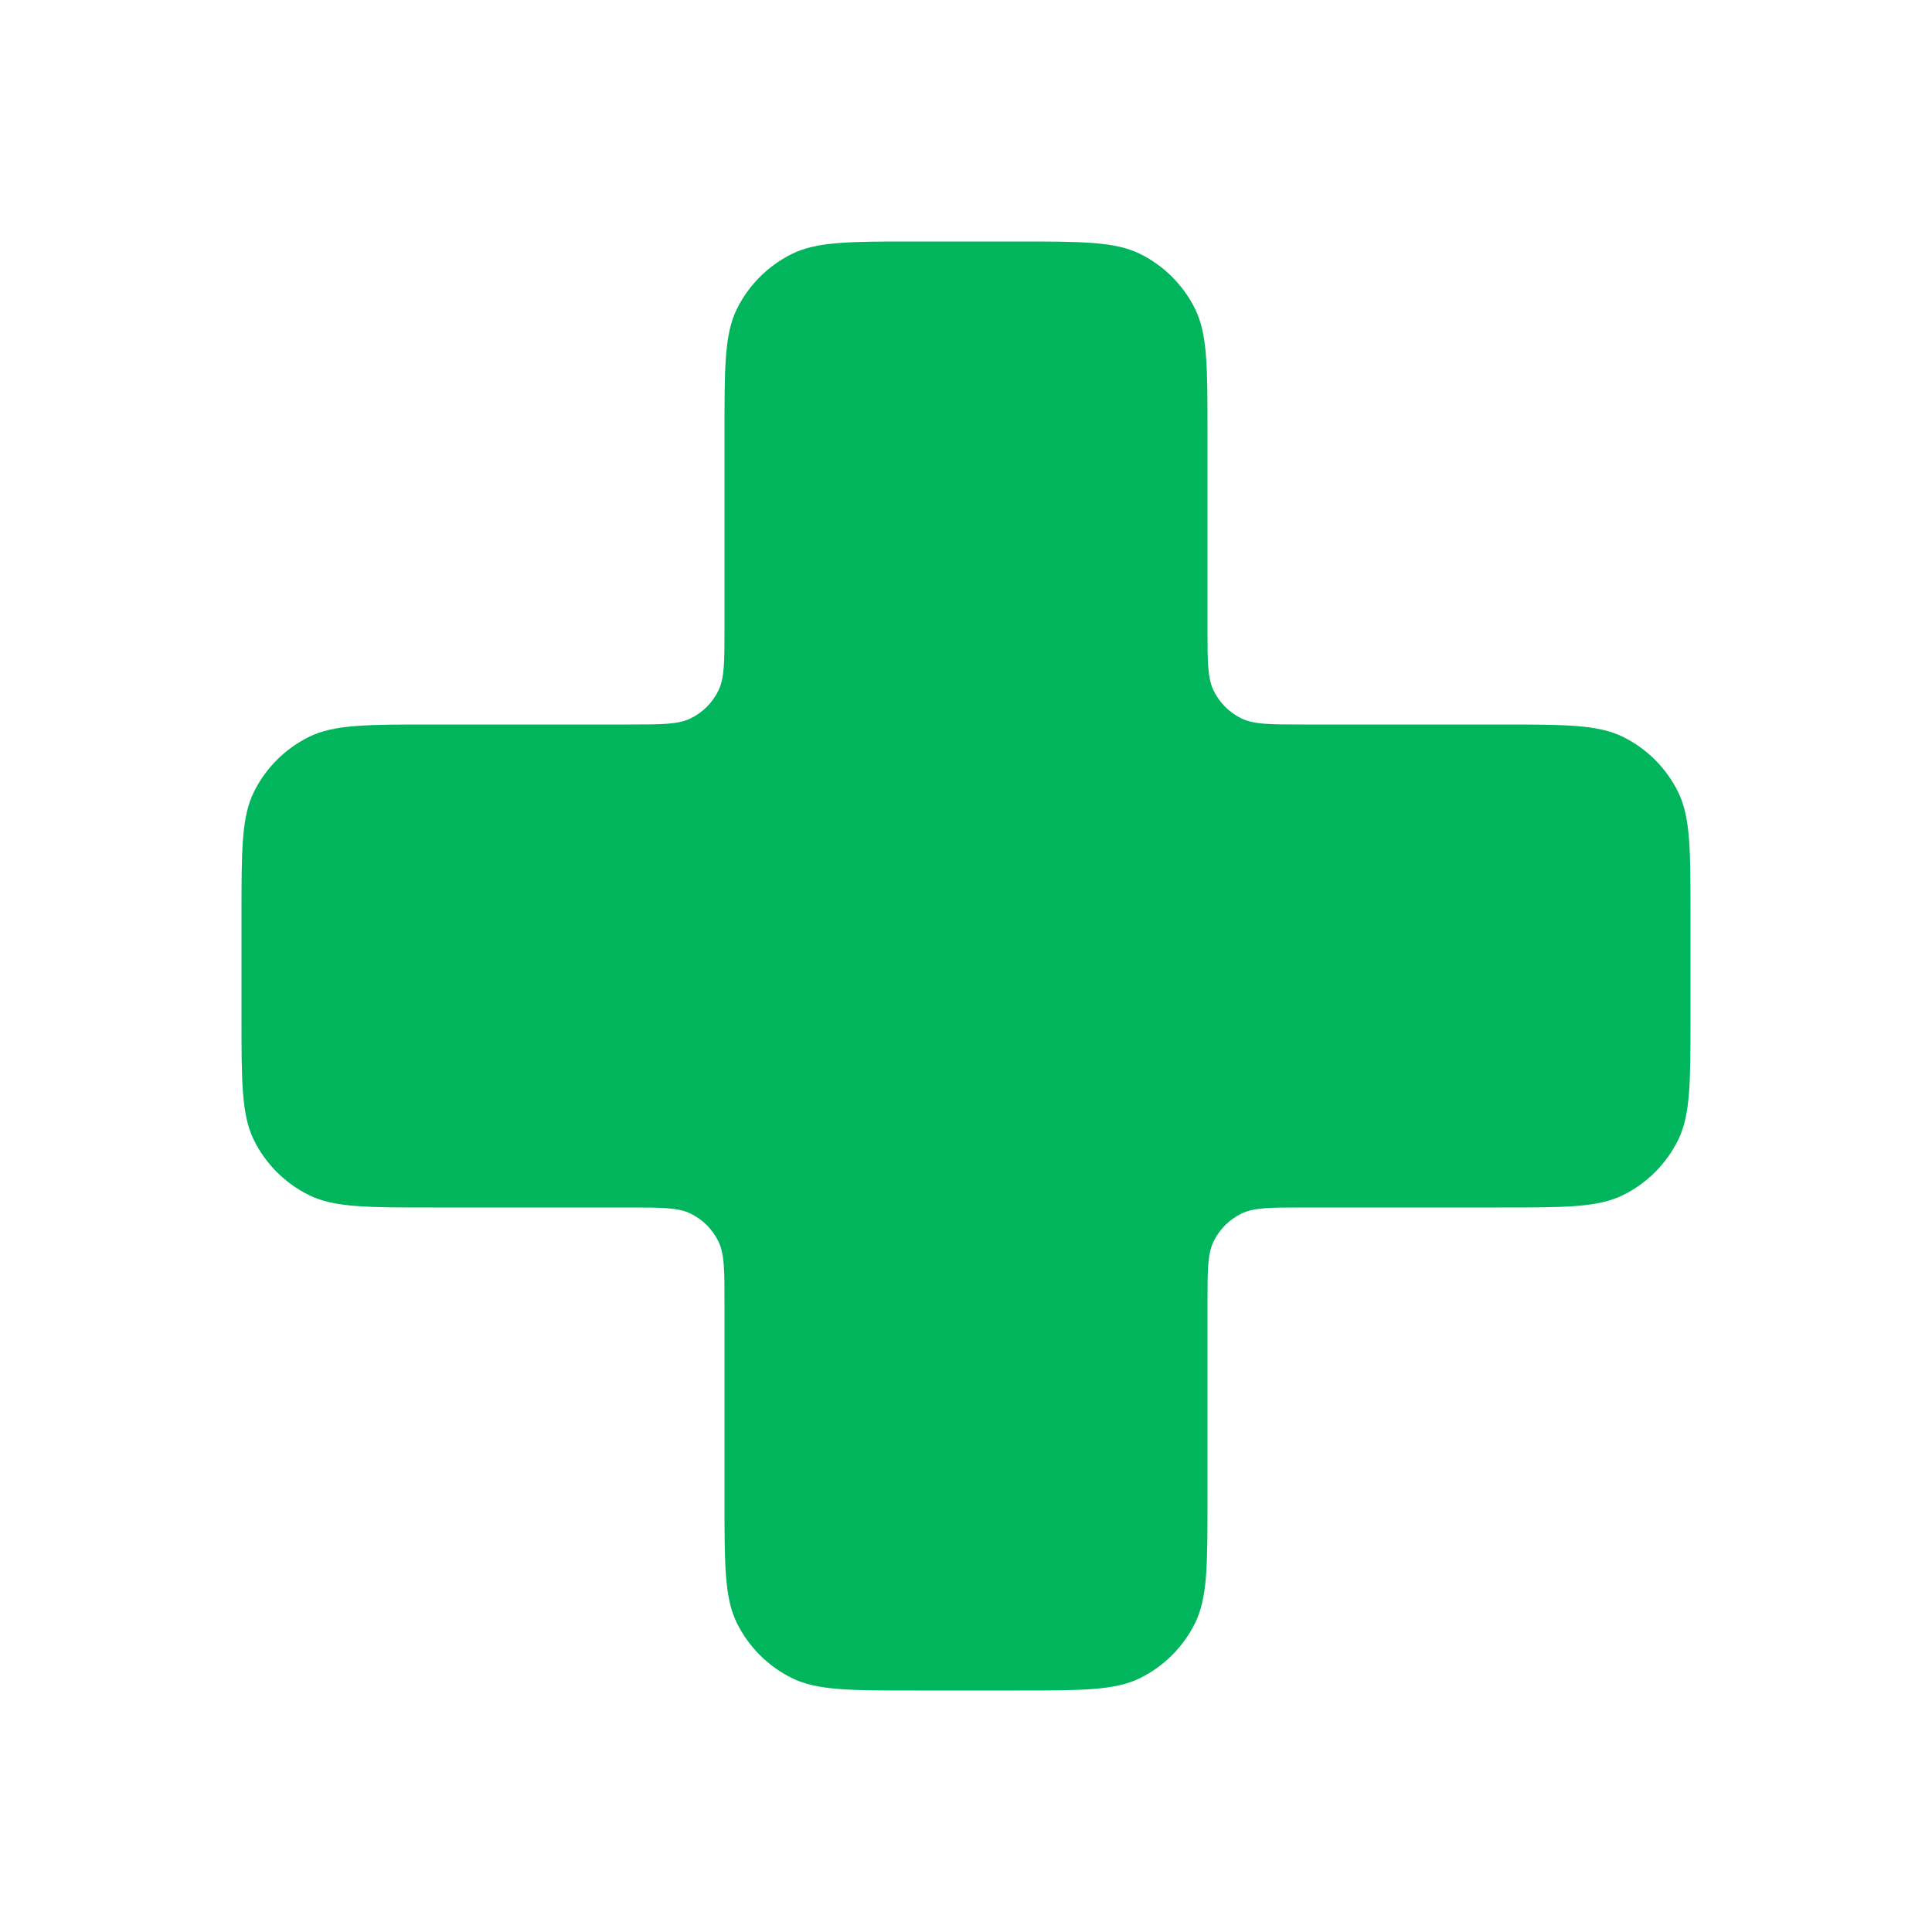 <?xml version="1.0" encoding="UTF-8" standalone="no"?>
<svg
  xmlns="http://www.w3.org/2000/svg"
  version="1.1"
  viewBox="0 0 16 16"
  height="16"
  width="16"
  fill="#00b55c"
  id="Cross_00b55c">
  <path d="M10 3.58C10 3.039 10 2.768 9.898 2.56C9.8 2.361 9.639 2.2 9.44 2.102C9.232 2 8.961 2 8.42 2H7.58C7.039 2 6.768 2 6.56 2.102C6.361 2.2 6.2 2.361 6.102 2.56C6 2.768 6 3.039 6 3.58V5.21C6 5.481 6 5.616 5.949 5.72C5.9 5.82 5.82 5.9 5.72 5.949C5.616 6 5.481 6 5.21 6H3.58C3.039 6 2.768 6 2.56 6.102C2.361 6.2 2.2 6.361 2.102 6.56C2 6.768 2 7.039 2 7.58V8.42C2 8.961 2 9.232 2.102 9.44C2.2 9.639 2.361 9.8 2.56 9.898C2.768 10 3.039 10 3.58 10H5.21C5.481 10 5.616 10 5.72 10.051C5.82 10.1 5.9 10.18 5.949 10.28C6 10.384 6 10.519 6 10.79V12.42C6 12.961 6 13.232 6.102 13.44C6.2 13.639 6.361 13.8 6.56 13.898C6.768 14 7.039 14 7.58 14H8.42C8.961 14 9.232 14 9.44 13.898C9.639 13.8 9.8 13.639 9.898 13.44C10 13.232 10 12.961 10 12.42V10.79C10 10.519 10 10.384 10.051 10.28C10.1 10.18 10.18 10.1 10.28 10.051C10.384 10 10.519 10 10.79 10H12.42C12.961 10 13.232 10 13.44 9.898C13.639 9.8 13.8 9.639 13.898 9.44C14 9.232 14 8.961 14 8.42V7.58C14 7.039 14 6.768 13.898 6.56C13.8 6.361 13.639 6.2 13.44 6.102C13.232 6 12.961 6 12.42 6L10.79 6C10.519 6 10.384 6 10.28 5.949C10.18 5.9 10.1 5.82 10.051 5.72C10 5.616 10 5.481 10 5.21V3.58Z"></path>
</svg>
